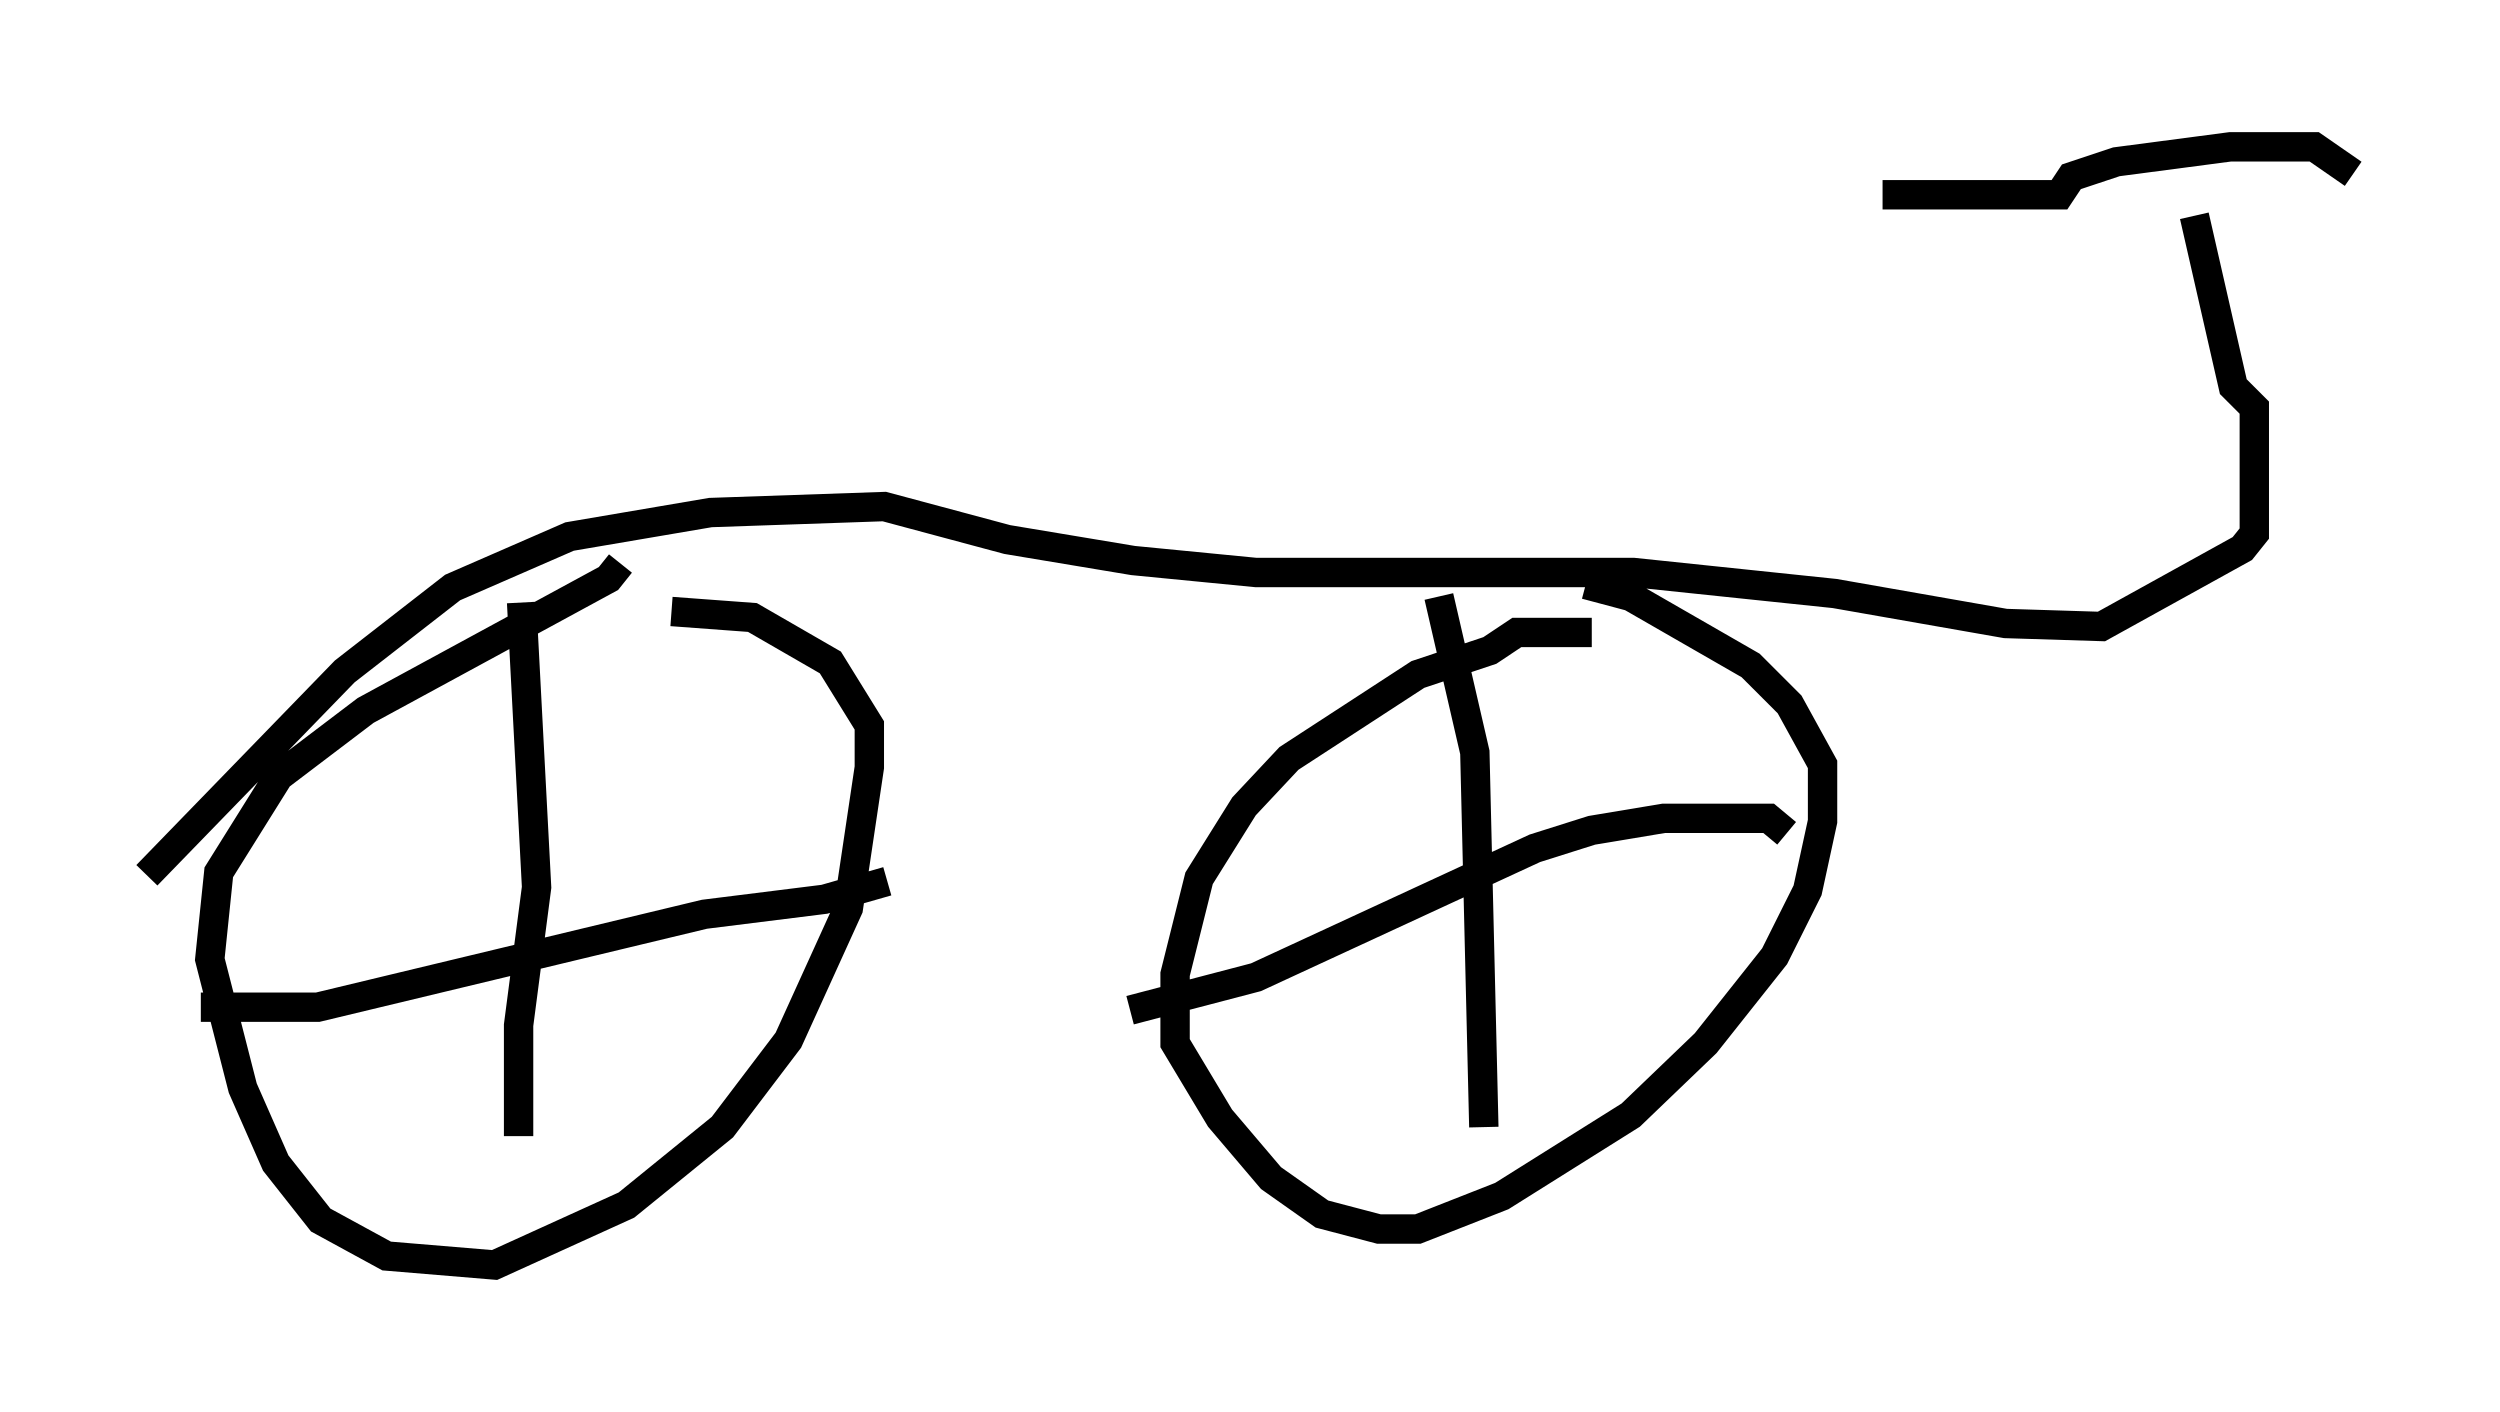<?xml version="1.0" encoding="utf-8" ?>
<svg baseProfile="full" height="48.078" version="1.1" width="85.134" xmlns="http://www.w3.org/2000/svg" xmlns:ev="http://www.w3.org/2001/xml-events" xmlns:xlink="http://www.w3.org/1999/xlink"><defs /><rect fill="white" height="48.078" width="85.134" x="0" y="0" /><path d="M23.477, 19.19 m-2.348, 0.0 l-0.408, 0.51 -8.269, 4.492 l-2.96, 2.246 -2.042, 3.267 l-0.306, 2.96 1.123, 4.39 l1.123, 2.552 1.531, 1.94 l2.246, 1.225 3.675, 0.306 l4.492, -2.042 3.267, -2.654 l2.246, -2.96 2.042, -4.492 l0.715, -4.798 0.0, -1.429 l-1.327, -2.144 -2.654, -1.531 l-2.756, -0.204 m-5.104, -0.306 l0.51, 9.698 -0.613, 4.696 l0.0, 3.777 m-10.821, -4.39 l3.981, 0.0 13.169, -3.165 l4.083, -0.51 2.144, -0.613 m23.99, -8.473 l-2.552, 0.0 -0.919, 0.613 l-2.45, 0.817 -4.39, 2.858 l-1.531, 1.633 -1.531, 2.45 l-0.817, 3.267 0.0, 2.348 l1.531, 2.552 1.735, 2.042 l1.735, 1.225 1.94, 0.51 l1.327, 0.0 2.858, -1.123 l4.39, -2.756 2.552, -2.45 l2.348, -2.96 1.123, -2.246 l0.51, -2.348 0.0, -1.94 l-1.123, -2.042 -1.327, -1.327 l-4.083, -2.348 -1.531, -0.408 m-5.002, 0.408 l1.225, 5.308 0.306, 12.761 m-12.046, -3.981 l4.288, -1.123 9.494, -4.39 l1.94, -0.613 2.45, -0.408 l3.573, 0.0 0.613, 0.51 m-55.84, 1.429 l6.738, -6.942 3.675, -2.858 l3.981, -1.735 4.798, -0.817 l5.921, -0.204 4.185, 1.123 l4.288, 0.715 4.185, 0.408 l12.863, 0.0 6.84, 0.715 l5.819, 1.021 3.267, 0.102 l4.798, -2.654 0.408, -0.51 l0.0, -4.288 -0.715, -0.715 l-1.327, -5.819 m-10.617, -0.715 l6.023, 0.0 0.408, -0.613 l1.531, -0.51 3.879, -0.51 l2.858, 0.0 1.327, 0.919 " fill="none" stroke="black" stroke-width="1" /></svg>